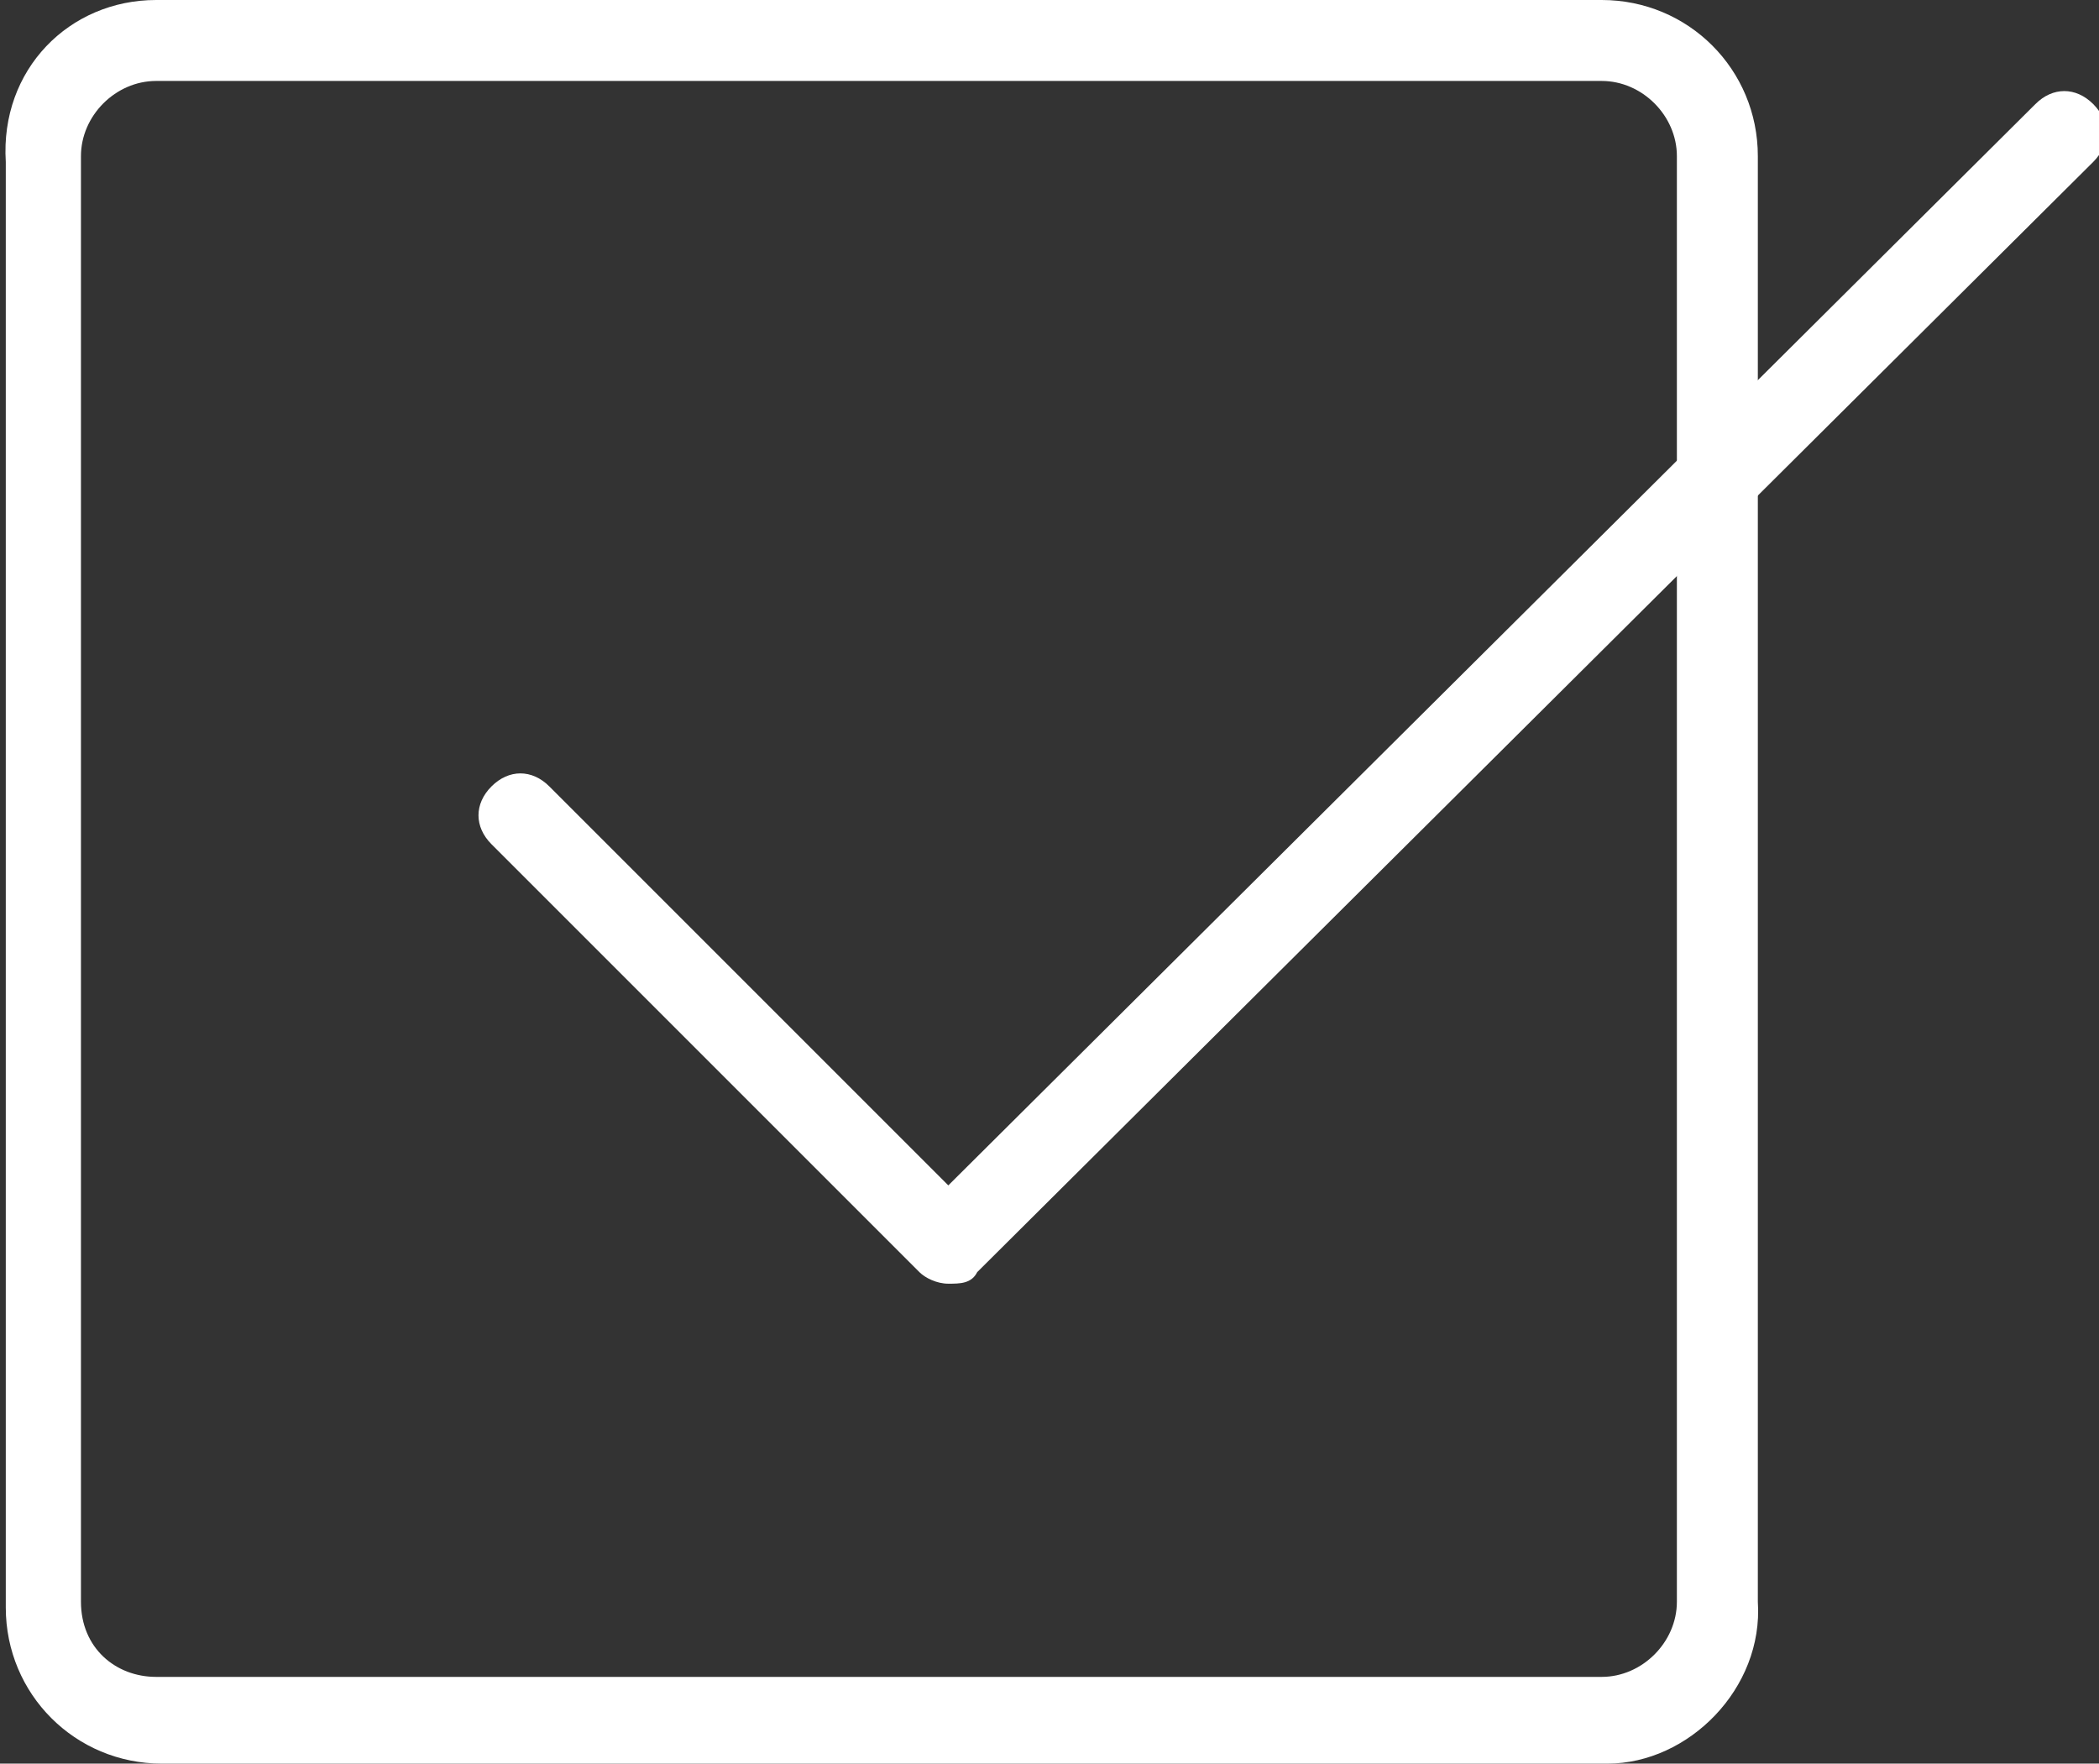 <!-- Generator: Adobe Illustrator 21.1.0, SVG Export Plug-In  -->
<svg version="1.1"
	 xmlns="http://www.w3.org/2000/svg" xmlns:xlink="http://www.w3.org/1999/xlink" xmlns:a="http://ns.adobe.com/AdobeSVGViewerExtensions/3.0/"
	 x="0px" y="0px" width="36.3px" height="30.5px" viewBox="0 0 36.3 30.5" style="enable-background:new 0 0 36.3 30.5;"
	 xml:space="preserve">
<rect x="0" y="0" width="36.3" height="30.5" fill="#333333" stroke="none"/>
<style type="text/css">
	.st0{fill:#FFFFFF;}
</style>
<defs>
</defs>
<path class="st0" d="M27.8,30.5h-25c-1.5,0-2.7-1.2-2.7-2.7v-25C0,1.2,1.2,0,2.7,0h25c1.5,0,2.7,1.2,2.7,2.7v25
	C30.5,29.2,29.2,30.5,27.8,30.5z M2.7,1.4C2,1.4,1.4,2,1.4,2.7v25C1.4,28.5,2,29,2.7,29h25c0.7,0,1.3-0.6,1.3-1.3v-25
	c0-0.7-0.6-1.3-1.3-1.3H2.7z"/>
<path class="st0" d="M16.4,22.2c-0.2,0-0.4-0.1-0.5-0.2l-7.4-7.4c-0.3-0.3-0.3-0.7,0-1s0.7-0.3,1,0l6.9,6.9L35.2,1.8
	c0.3-0.3,0.7-0.3,1,0s0.3,0.7,0,1L16.9,22C16.8,22.2,16.6,22.2,16.4,22.2z"/>
</svg>

